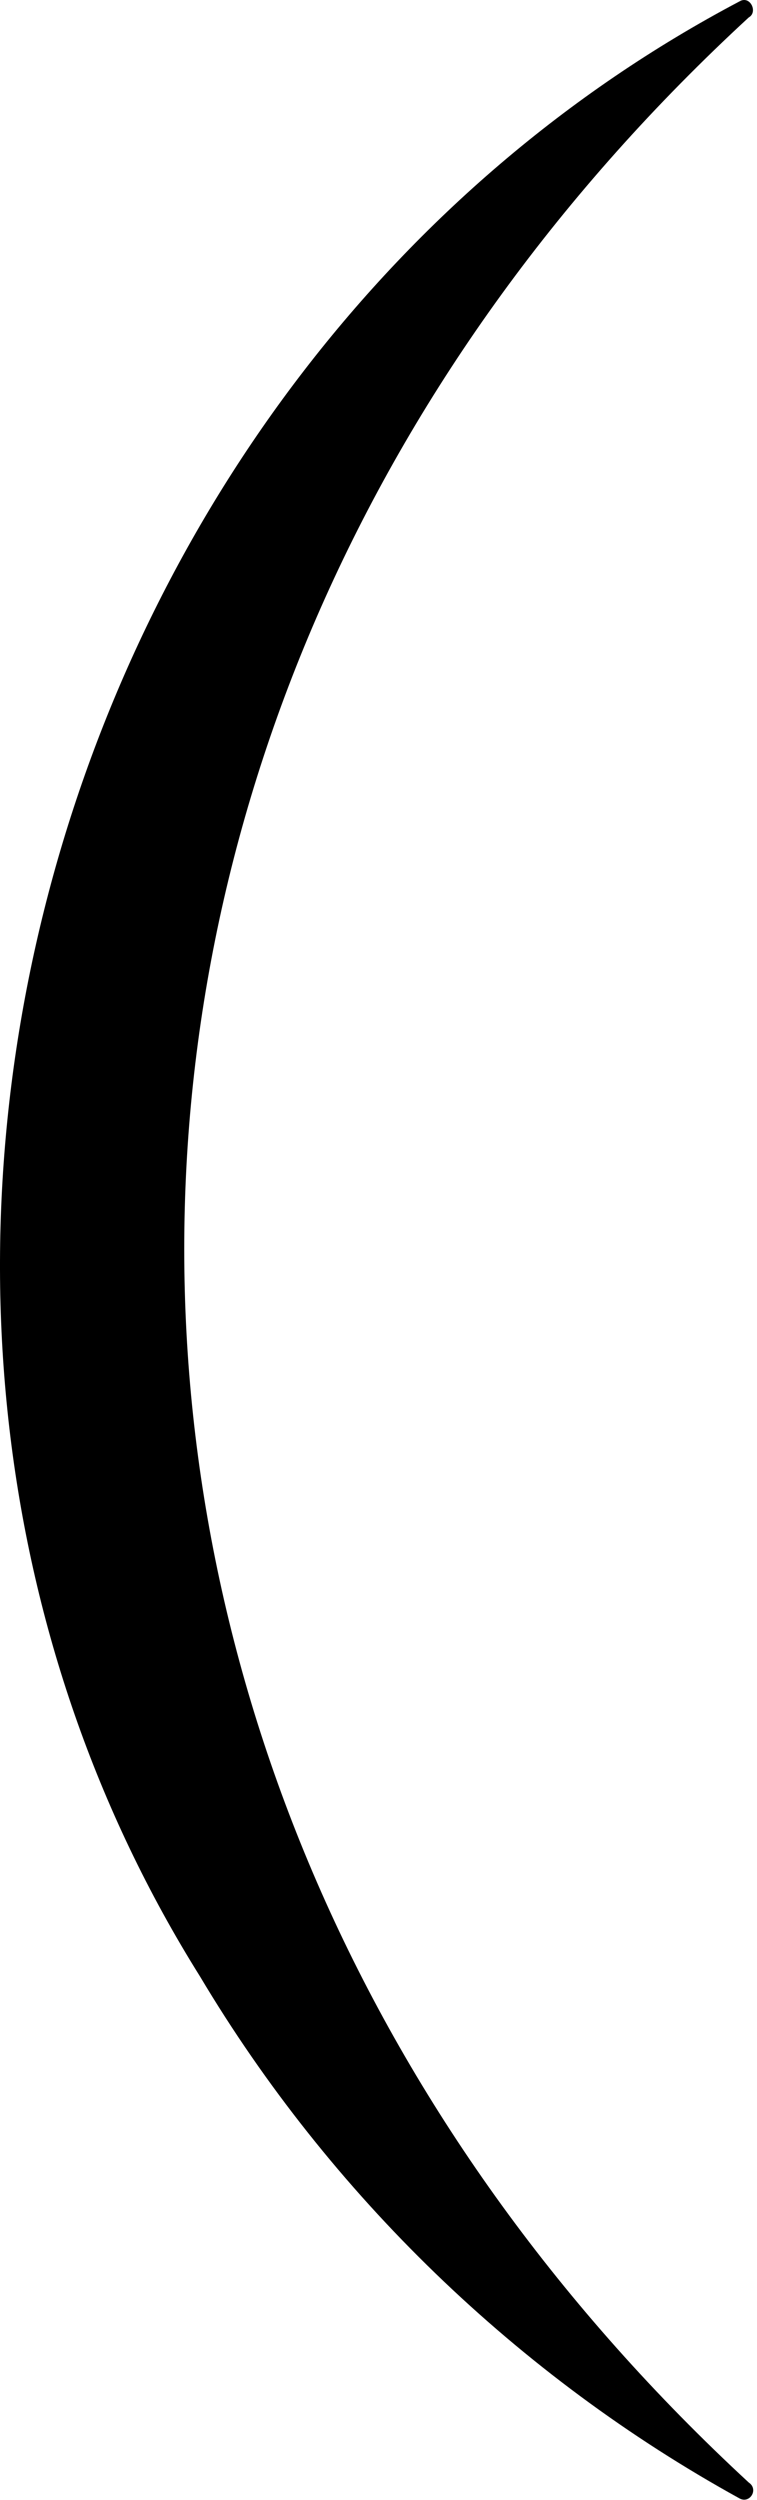 <svg width="97" height="320" viewBox="0 0 97 320" xmlns="http://www.w3.org/2000/svg">
<path d="M95.948 2.227C-0.576 91.118 -0.434 228.752 95.948 317.751C97.226 318.603 96.126 320.449 94.812 319.81C66.412 304.19 42.272 280.866 25.623 252.963C-27.947 167.479 5.991 46.992 94.777 0.168C96.126 -0.613 97.155 1.552 95.948 2.227Z"></path>
</svg>